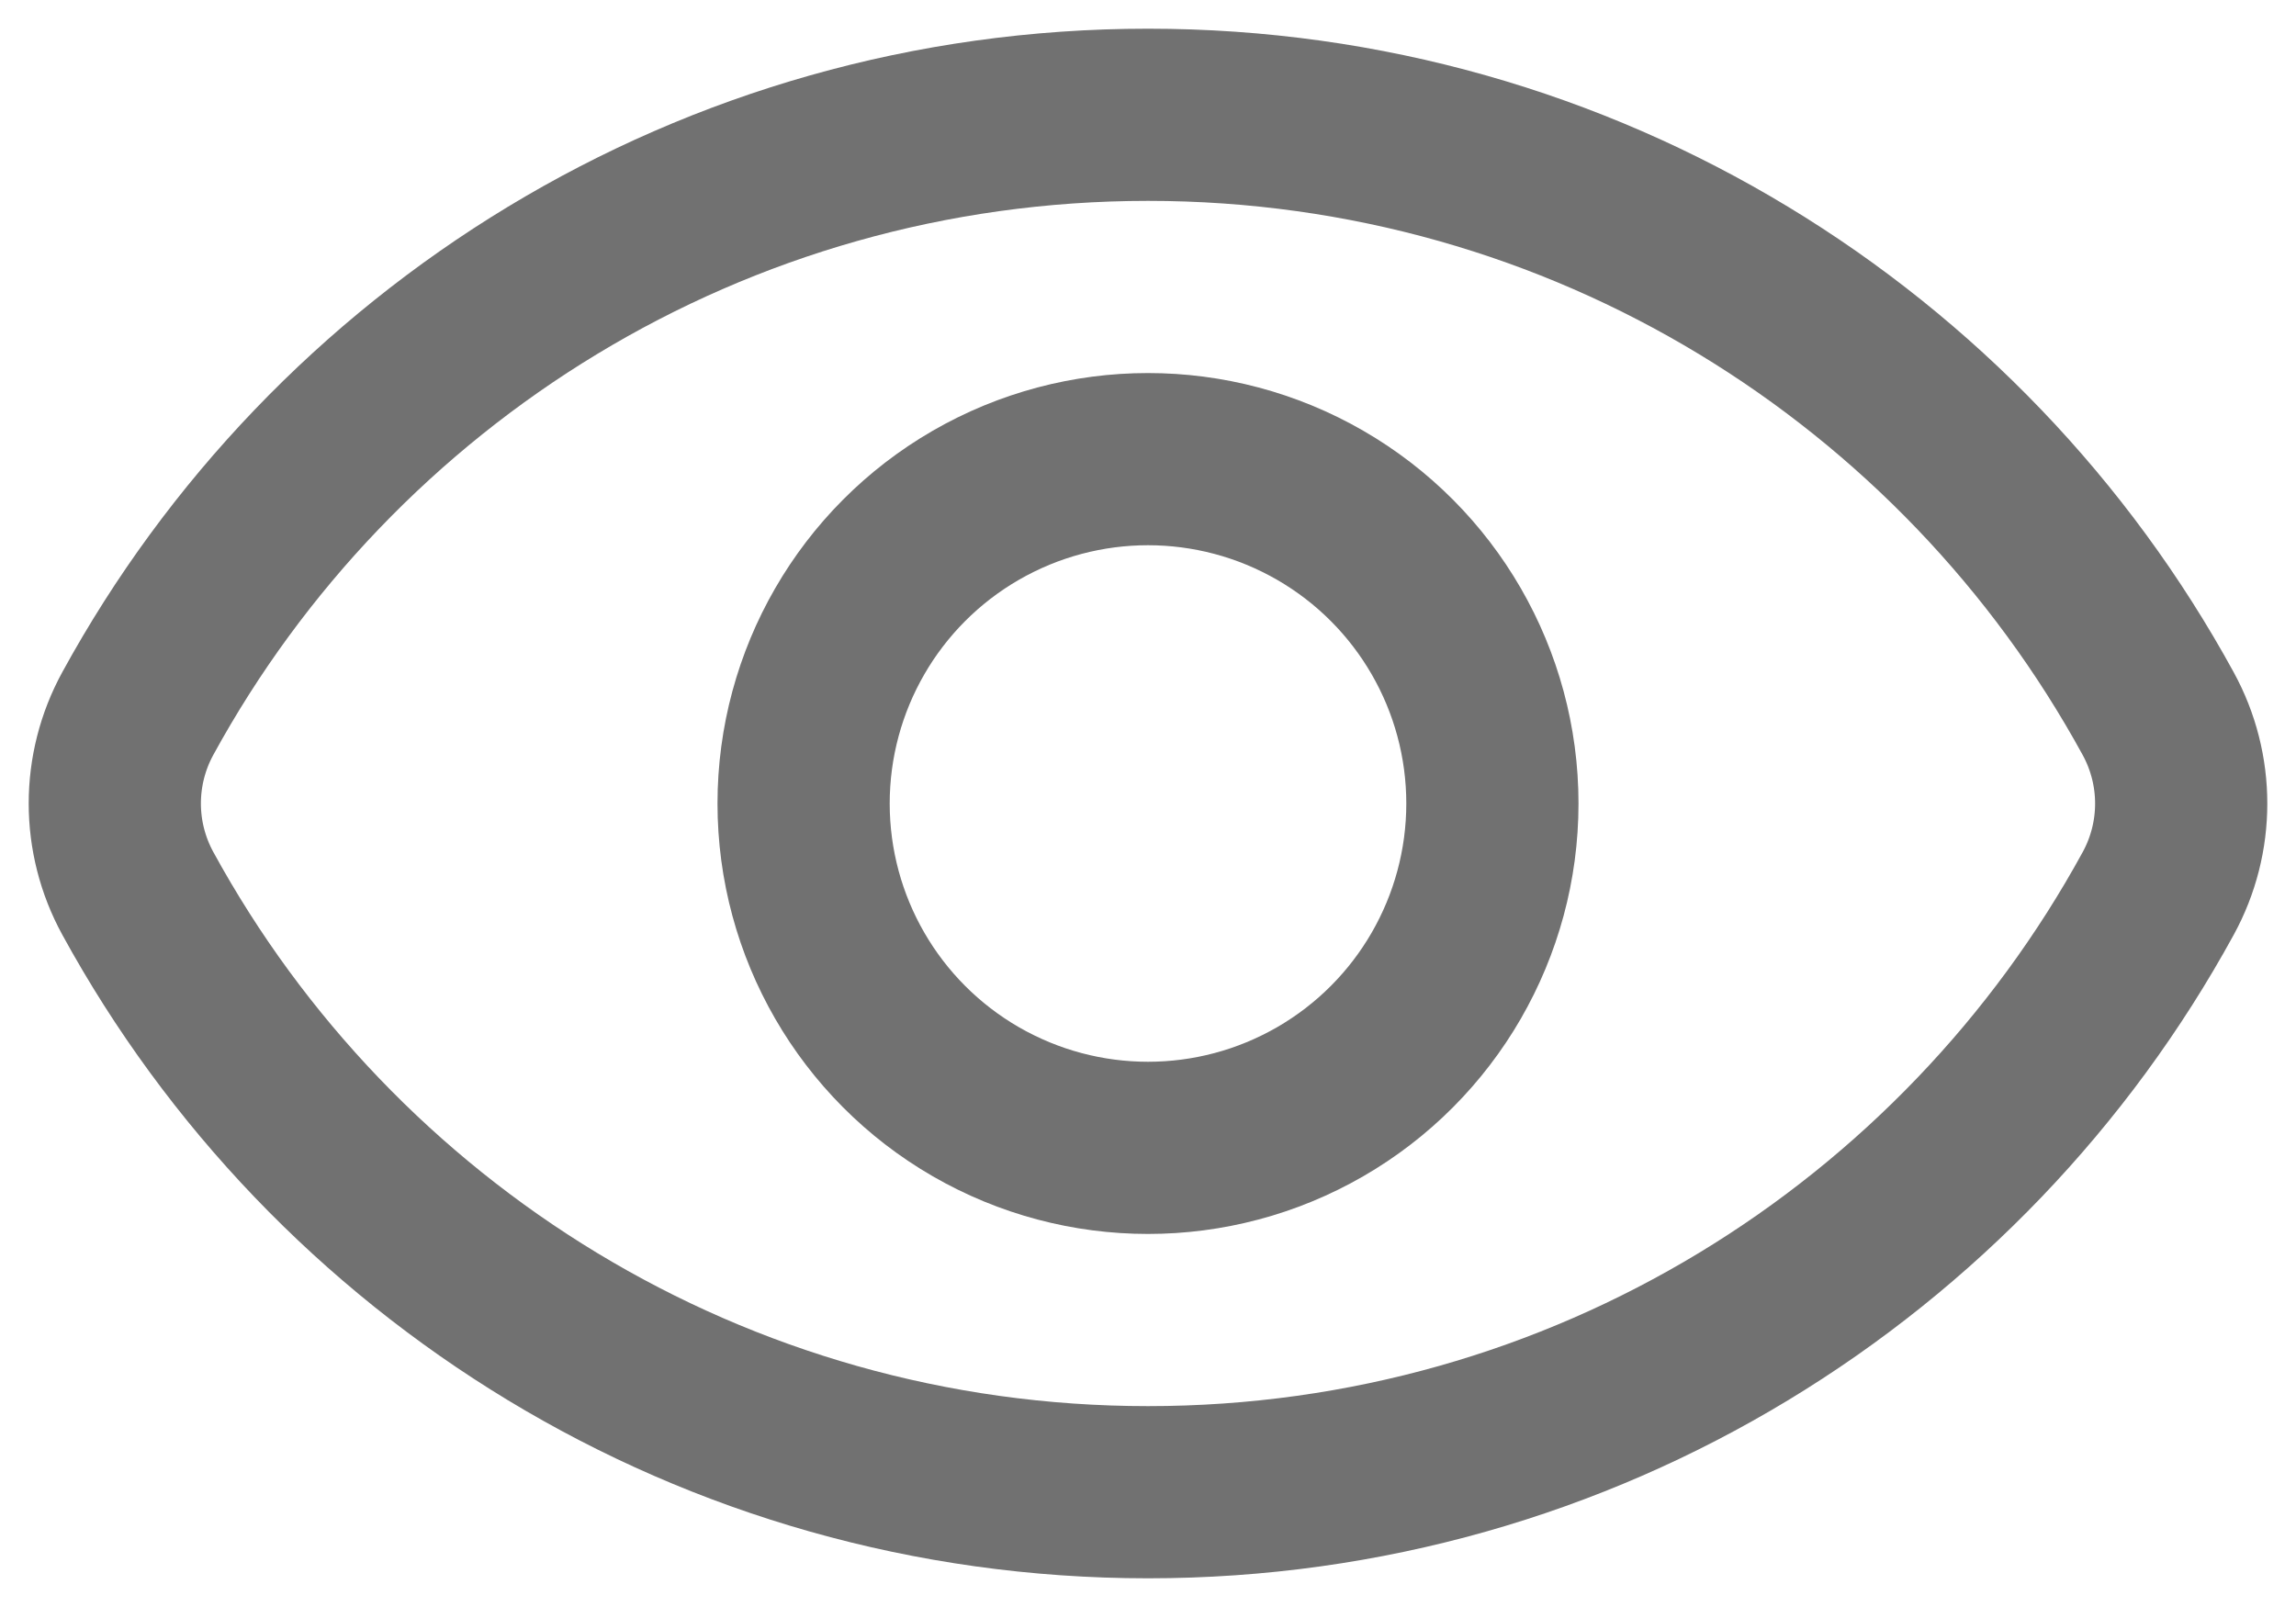 <svg width="20" height="14" viewBox="0 0 20 14" fill="none" xmlns="http://www.w3.org/2000/svg">
<g id="Eye">
<path id="Intersect" d="M1.201 7.784C0.933 7.295 0.933 6.704 1.201 6.215C2.9 3.108 6.203 1 10 1C13.797 1 17.1 3.108 18.799 6.216C19.067 6.705 19.067 7.296 18.799 7.785C17.1 10.892 13.797 13 10 13C6.203 13 2.9 10.892 1.201 7.784Z" stroke="#717171" stroke-width="1.5"/>
<circle id="Ellipse 44" cx="10" cy="7" r="3" stroke="#717171" stroke-width="1.5"/>
</g>
</svg>
